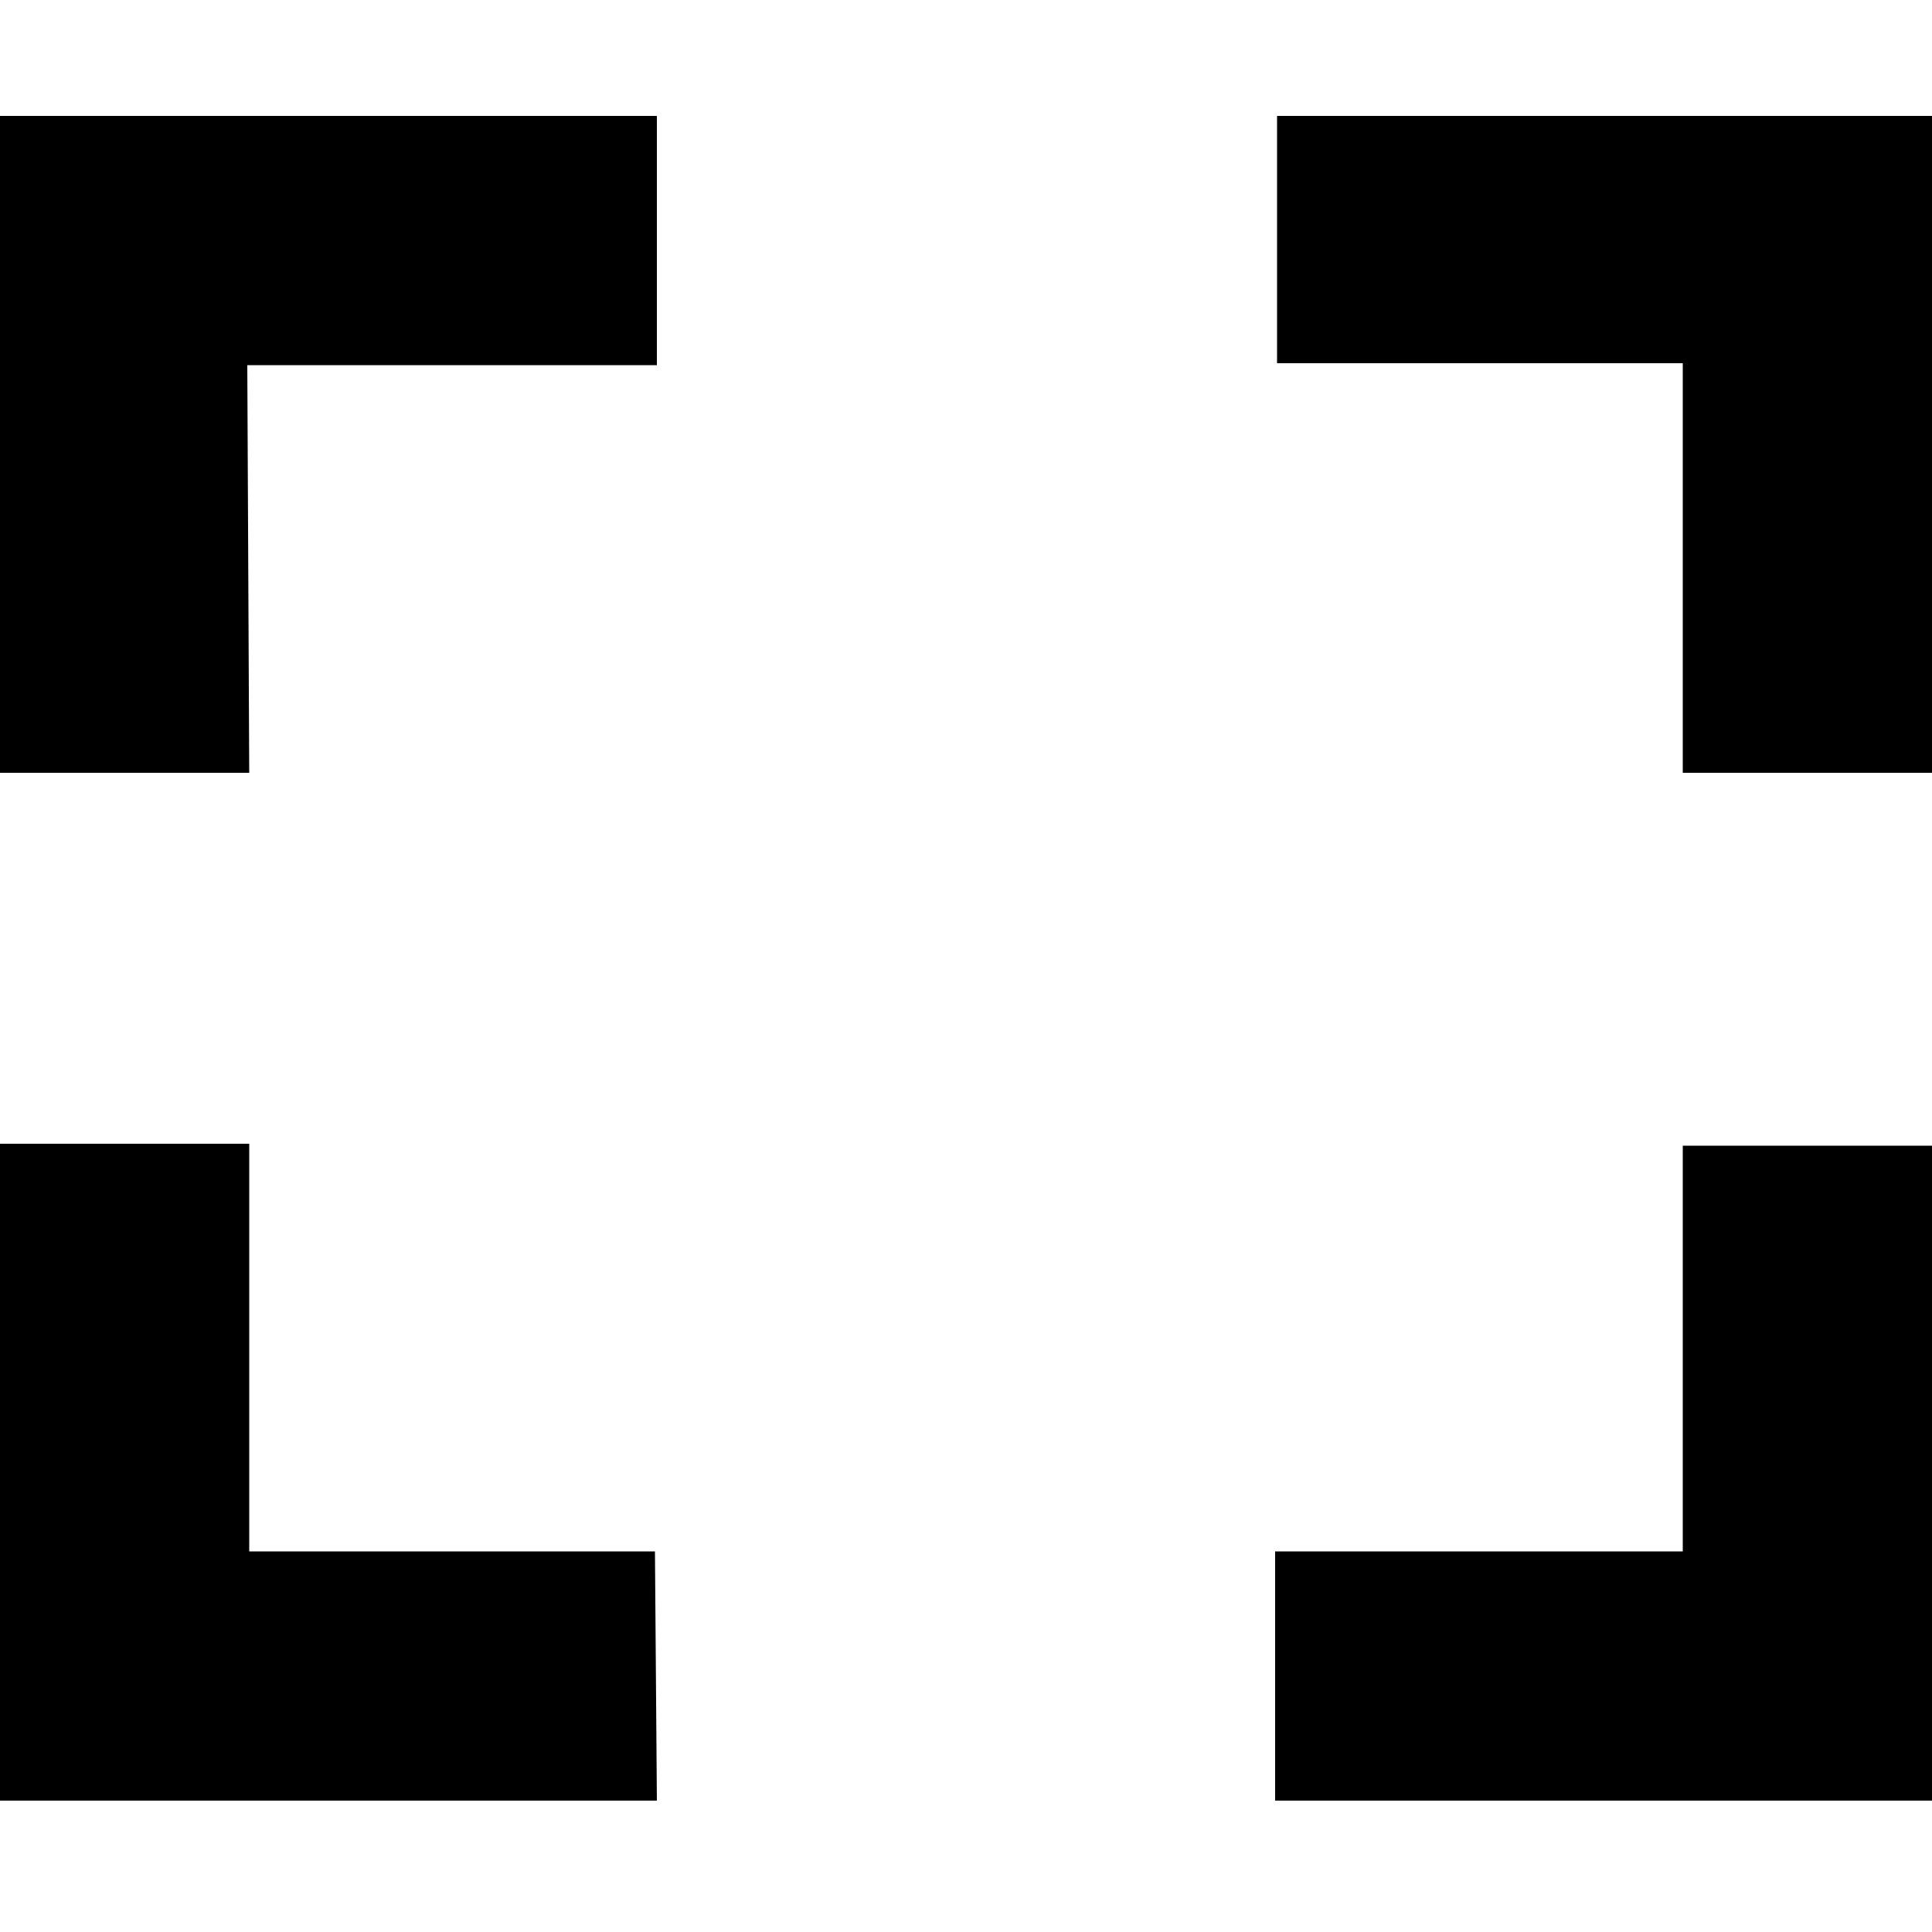 <svg xmlns="http://www.w3.org/2000/svg" viewBox="0 0 100 100"><path fill="currentColor" d="M100 40H87.1V18.8h-21V6H100zM100 93.2H66V80.3h21.1v-21H100zM34 93.2H0v-34h12.9v21.1h21zM12.9 40H0V6h34v12.9H12.8z"/><!--Created by Garrett Knoll from the Noun Project--></svg>
